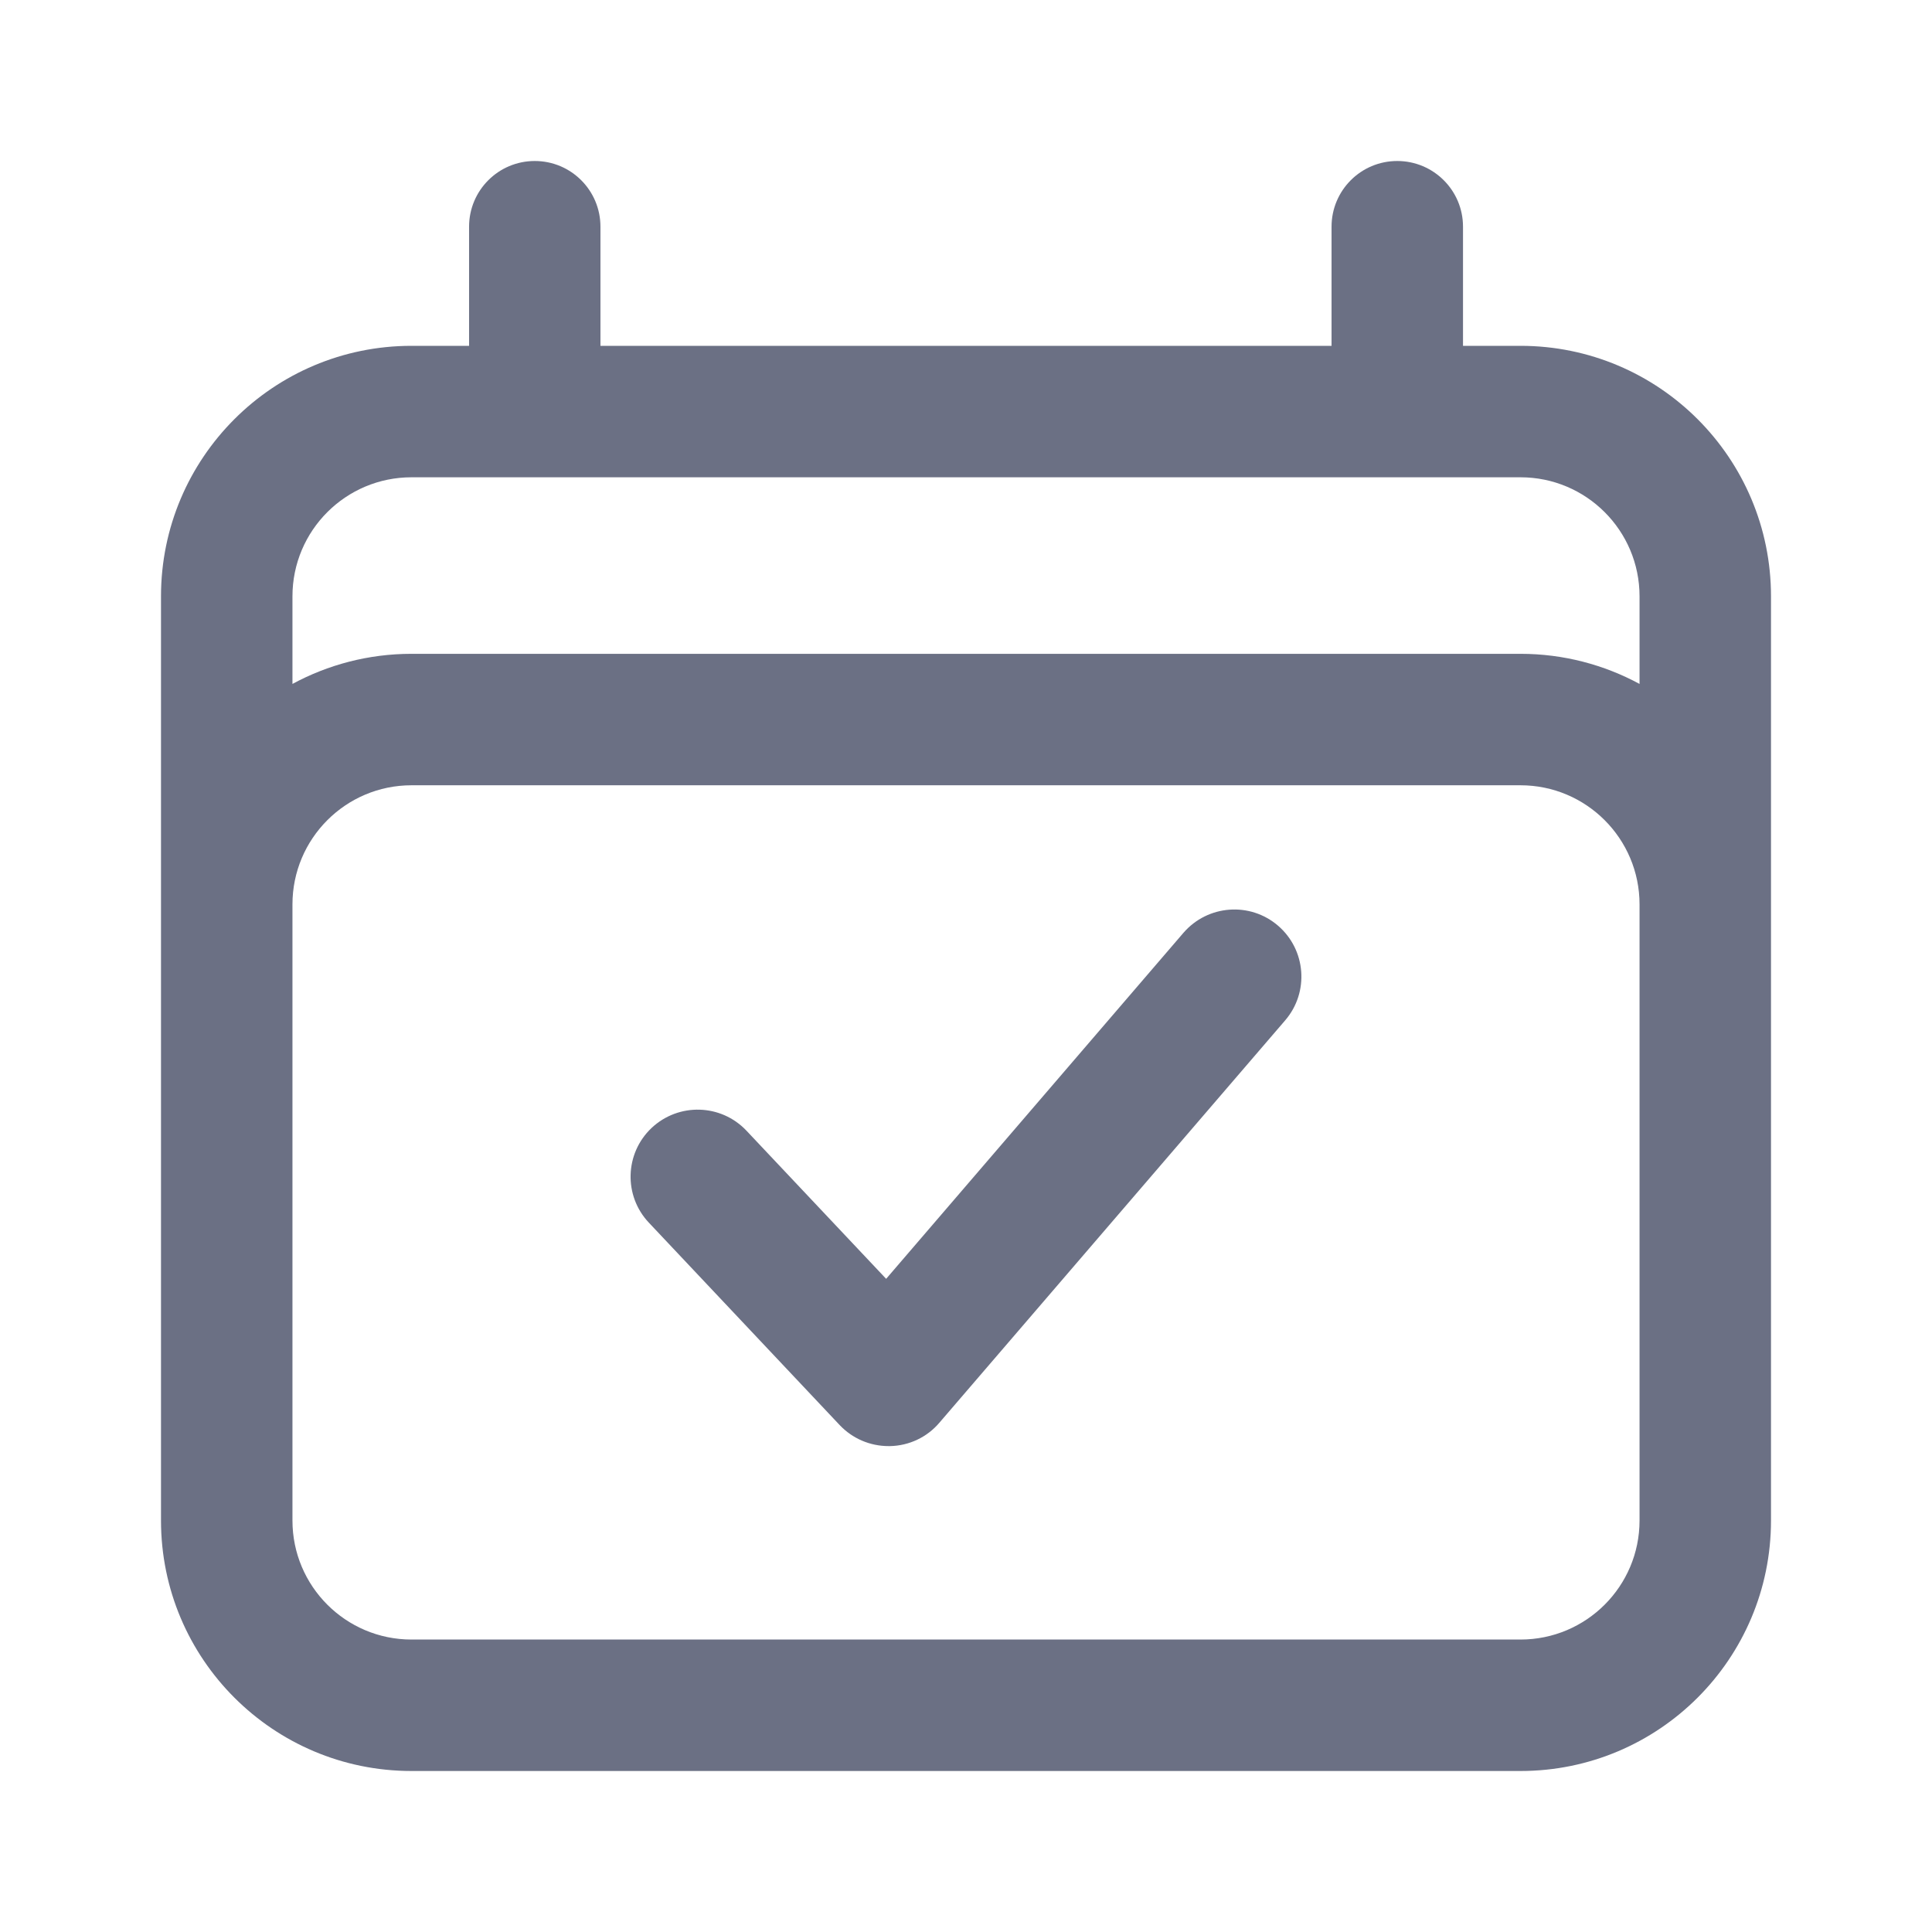 <svg width="24" height="24" viewBox="0 0 24 24" fill="none" xmlns="http://www.w3.org/2000/svg">
<path fill-rule="evenodd" clip-rule="evenodd" d="M6.643 2C7.094 2 7.459 2.365 7.459 2.816V4.296H16.541V2.816C16.541 2.365 16.906 2 17.357 2C17.808 2 18.174 2.365 18.174 2.816V4.296H18.888C20.607 4.296 22 5.689 22 7.408V18.888C22 20.607 20.607 22 18.888 22H5.112C3.393 22 2 20.607 2 18.888V7.408C2 5.689 3.393 4.296 5.112 4.296H5.827V2.816C5.827 2.365 6.192 2 6.643 2ZM5.112 5.929C4.295 5.929 3.633 6.591 3.633 7.408V8.496C4.073 8.258 4.577 8.122 5.112 8.122H18.888C19.423 8.122 19.927 8.258 20.367 8.496V7.408C20.367 6.591 19.705 5.929 18.888 5.929H5.112ZM20.367 11.235C20.367 10.418 19.705 9.755 18.888 9.755H5.112C4.295 9.755 3.633 10.418 3.633 11.235V18.888C3.633 19.705 4.295 20.367 5.112 20.367H18.888C19.705 20.367 20.367 19.705 20.367 18.888V11.235ZM11.669 17.674C11.516 17.854 11.293 17.959 11.057 17.964C11.05 17.964 11.044 17.964 11.038 17.964C10.808 17.964 10.589 17.87 10.431 17.703L8.061 15.189C7.745 14.855 7.76 14.328 8.094 14.012C8.43 13.696 8.957 13.711 9.273 14.046L11.008 15.886L14.701 11.588C15.003 11.239 15.528 11.2 15.876 11.499C16.225 11.799 16.265 12.325 15.966 12.674L11.669 17.674Z" fill="#6B7084"/>
</svg>
